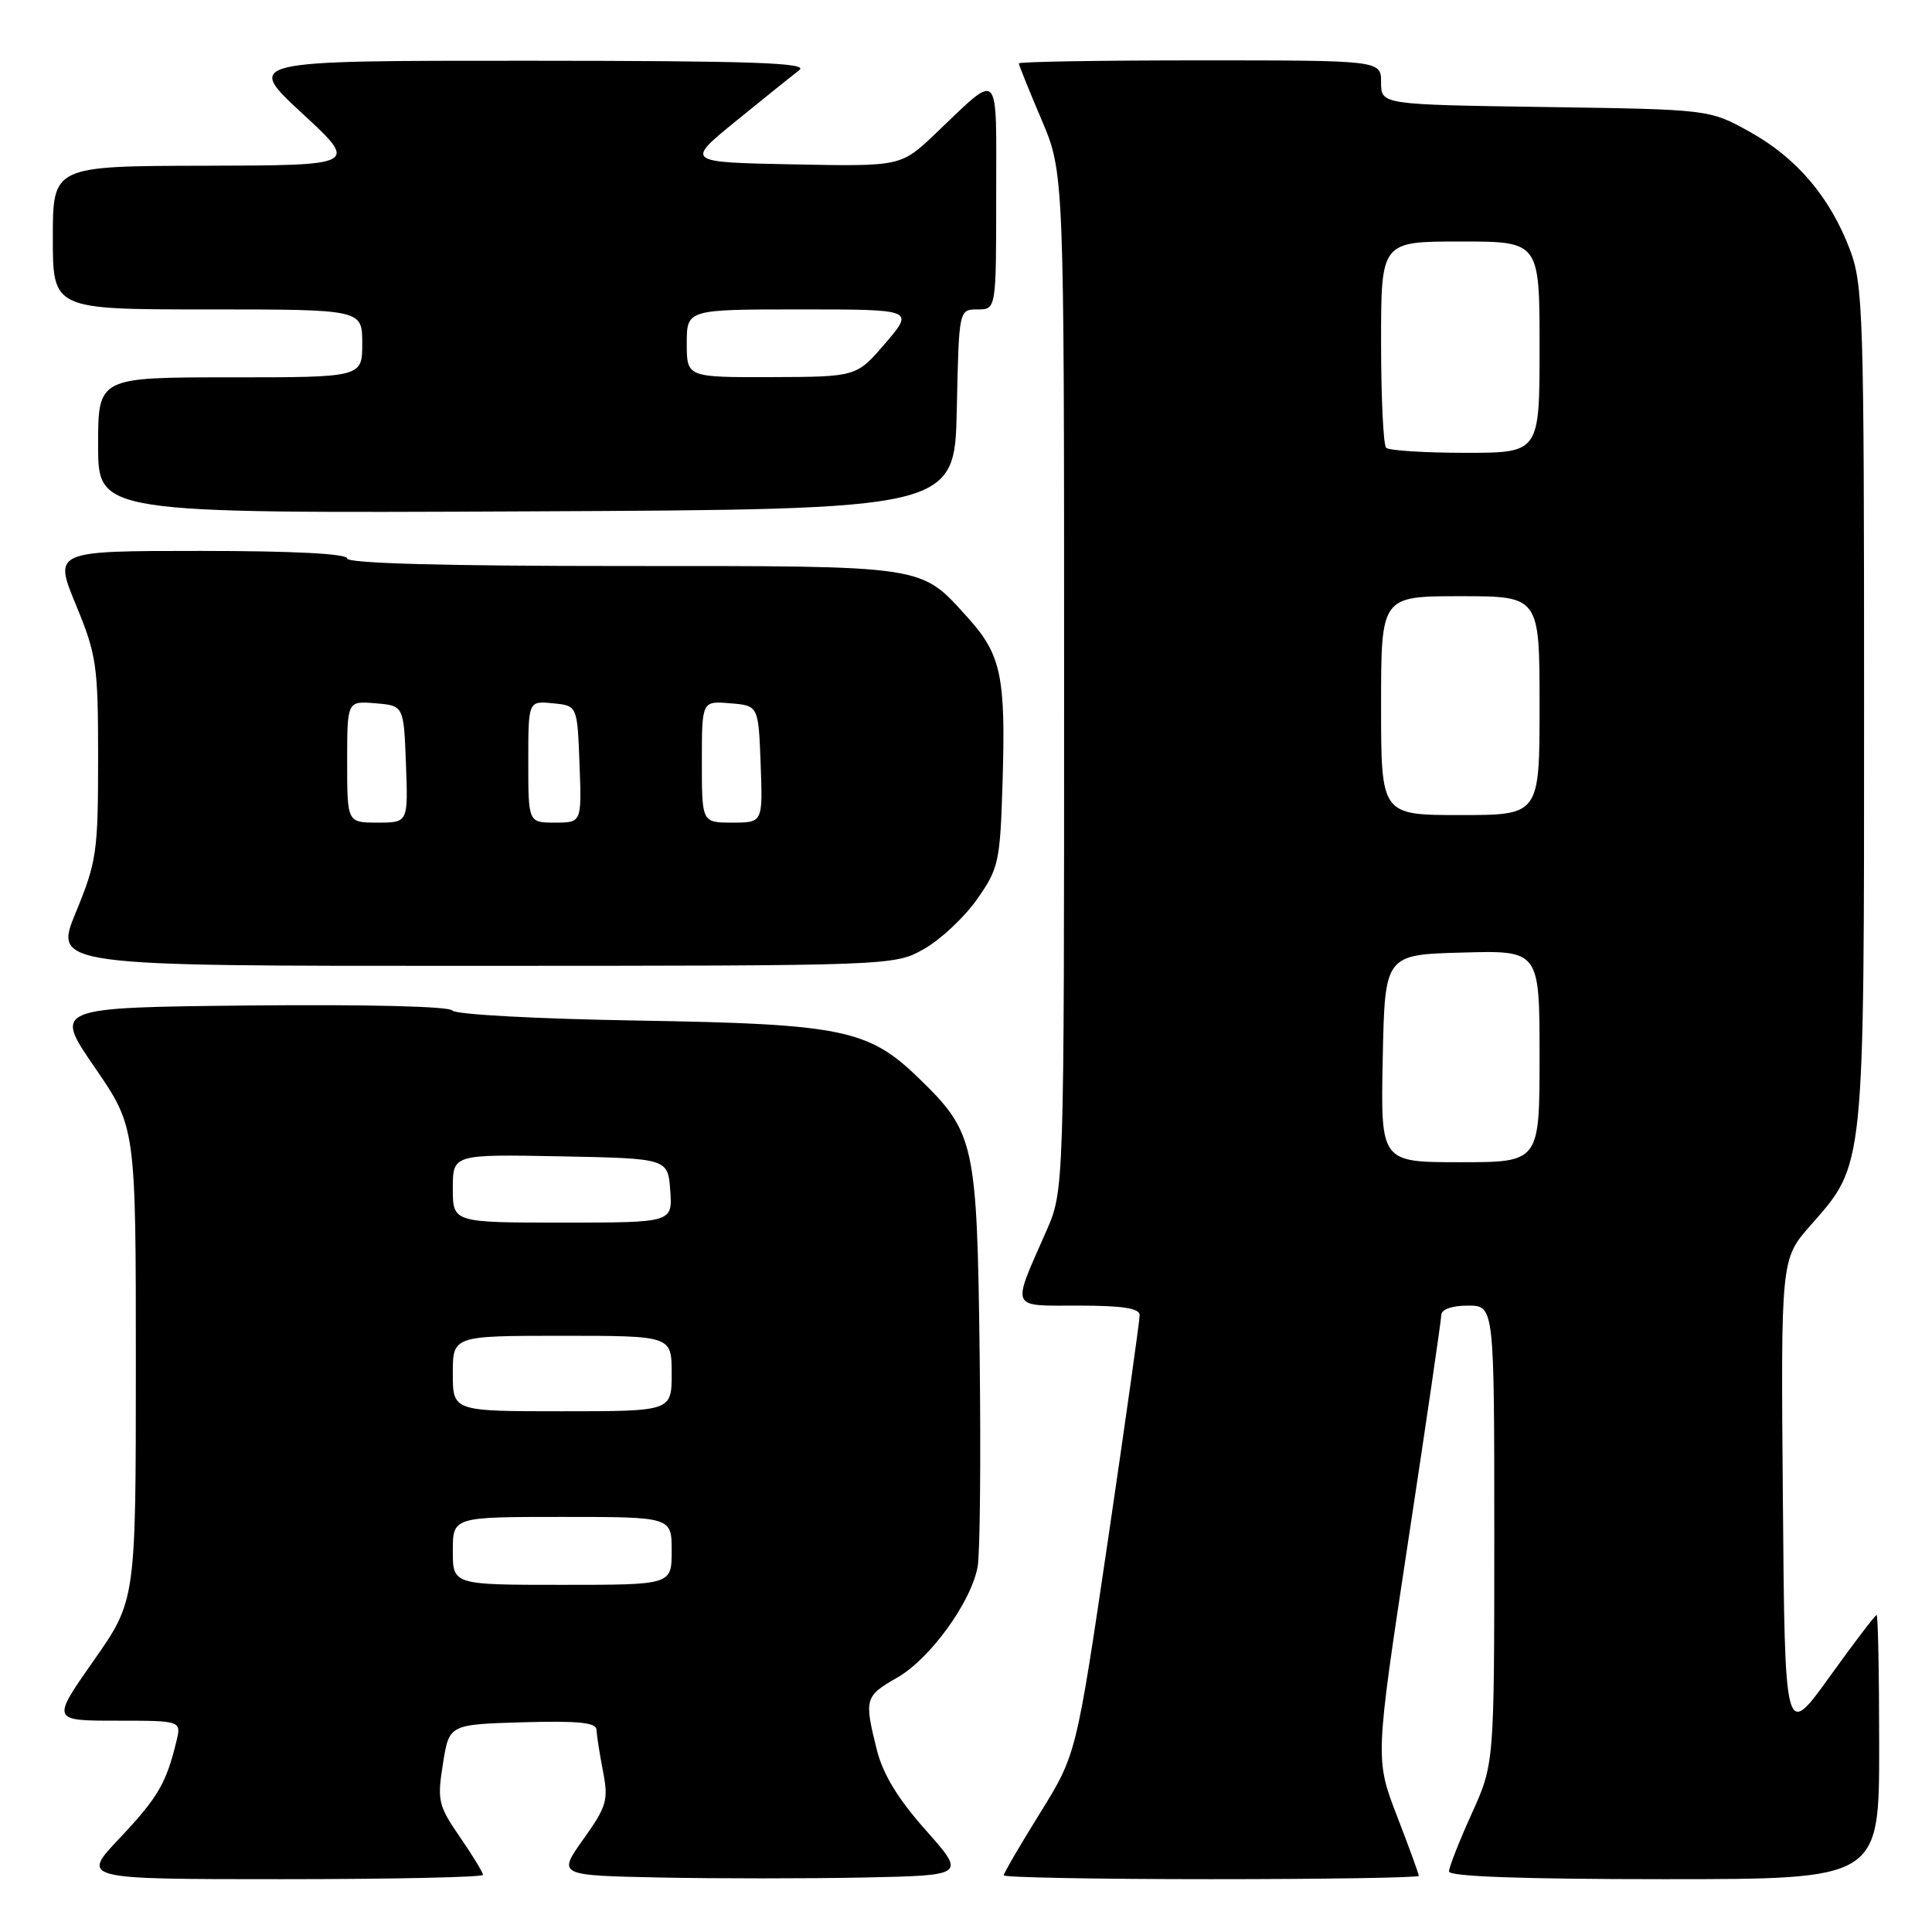 <?xml version="1.0" encoding="UTF-8" standalone="no"?>
<!DOCTYPE svg PUBLIC "-//W3C//DTD SVG 1.1//EN" "http://www.w3.org/Graphics/SVG/1.1/DTD/svg11.dtd" >
<svg xmlns="http://www.w3.org/2000/svg" xmlns:xlink="http://www.w3.org/1999/xlink" version="1.1" viewBox="0 0 256 256">
 <g >
 <path fill="currentColor"
d=" M 64.00 248.43 C 64.00 248.12 62.62 245.85 60.93 243.40 C 58.07 239.24 57.92 238.57 58.69 233.72 C 59.51 228.50 59.51 228.50 69.26 228.21 C 76.66 228.00 79.01 228.24 79.04 229.21 C 79.07 229.92 79.45 232.39 79.90 234.70 C 80.64 238.53 80.41 239.34 77.30 243.70 C 73.89 248.50 73.89 248.50 87.45 248.78 C 94.90 248.93 107.07 248.93 114.49 248.78 C 127.98 248.50 127.98 248.50 122.66 242.50 C 118.95 238.32 116.98 235.07 116.17 231.81 C 114.50 225.10 114.60 224.74 118.89 222.29 C 123.23 219.81 128.67 212.32 129.54 207.61 C 129.86 205.90 129.98 193.25 129.81 179.50 C 129.46 151.41 129.17 150.07 121.75 142.87 C 115.07 136.39 111.62 135.68 84.51 135.23 C 71.18 135.01 60.26 134.42 59.94 133.90 C 59.60 133.35 48.67 133.08 33.23 133.23 C 7.09 133.50 7.09 133.50 12.55 141.43 C 18.00 149.37 18.00 149.37 18.00 180.72 C 18.00 212.06 18.00 212.06 12.42 220.03 C 6.83 228.00 6.83 228.00 15.44 228.00 C 24.04 228.00 24.04 228.00 23.37 230.75 C 22.03 236.30 20.90 238.22 15.86 243.56 C 10.71 249.00 10.71 249.00 37.35 249.00 C 52.01 249.00 64.00 248.74 64.00 248.43 Z  M 188.00 248.56 C 188.00 248.32 186.70 244.74 185.10 240.61 C 182.21 233.08 182.21 233.08 186.58 204.29 C 188.99 188.46 190.96 174.94 190.98 174.25 C 190.99 173.49 192.38 173.00 194.50 173.00 C 198.00 173.00 198.00 173.00 198.00 203.36 C 198.00 233.72 198.00 233.72 195.00 240.34 C 193.35 243.98 192.00 247.42 192.00 247.98 C 192.00 248.65 201.76 249.00 220.50 249.00 C 249.00 249.00 249.00 249.00 249.00 231.50 C 249.00 221.88 248.85 214.00 248.66 214.00 C 248.47 214.00 245.66 217.69 242.41 222.21 C 236.50 230.42 236.50 230.42 236.24 198.63 C 235.97 166.84 235.97 166.84 239.91 162.36 C 247.12 154.18 247.00 155.30 247.00 93.33 C 247.00 41.49 246.88 37.71 245.11 33.04 C 242.46 26.08 238.05 20.90 231.82 17.45 C 226.50 14.50 226.50 14.50 204.75 14.18 C 183.00 13.86 183.00 13.86 183.00 10.93 C 183.00 8.00 183.00 8.00 159.00 8.00 C 145.80 8.00 135.00 8.18 135.00 8.40 C 135.00 8.61 136.35 11.96 138.00 15.84 C 141.00 22.89 141.00 22.89 141.00 90.32 C 141.00 157.75 141.00 157.75 138.64 163.13 C 134.01 173.65 133.72 173.00 142.93 173.00 C 148.71 173.00 151.00 173.35 151.01 174.25 C 151.02 174.94 149.13 188.32 146.82 204.00 C 142.61 232.50 142.61 232.50 137.81 240.24 C 135.16 244.50 133.00 248.21 133.00 248.49 C 133.00 248.77 145.38 249.00 160.50 249.00 C 175.62 249.00 188.00 248.80 188.00 248.56 Z  M 122.46 125.73 C 124.64 124.49 127.79 121.54 129.46 119.16 C 132.33 115.08 132.52 114.22 132.84 103.81 C 133.28 89.66 132.67 86.75 128.27 81.88 C 121.88 74.81 123.17 75.00 82.55 75.00 C 58.85 75.00 46.00 74.65 46.00 74.00 C 46.00 73.37 38.85 73.00 26.56 73.00 C 7.11 73.00 7.11 73.00 10.06 80.14 C 12.81 86.81 13.00 88.15 13.00 100.50 C 13.00 112.85 12.81 114.19 10.06 120.86 C 7.11 128.00 7.11 128.00 62.81 127.98 C 118.50 127.97 118.50 127.97 122.46 125.73 Z  M 126.78 54.25 C 127.06 41.00 127.06 41.00 129.53 41.00 C 132.00 41.00 132.00 41.00 132.00 25.88 C 132.00 8.76 132.66 9.43 123.94 17.72 C 119.37 22.06 119.37 22.06 105.09 21.78 C 90.81 21.50 90.81 21.50 97.57 16.00 C 101.29 12.97 105.05 9.95 105.92 9.28 C 107.17 8.32 99.68 8.06 70.00 8.05 C 32.50 8.04 32.50 8.04 40.00 14.98 C 47.50 21.91 47.50 21.91 27.25 21.96 C 7.00 22.00 7.00 22.00 7.00 31.50 C 7.00 41.00 7.00 41.00 27.50 41.00 C 48.00 41.00 48.00 41.00 48.00 45.50 C 48.00 50.00 48.00 50.00 30.50 50.00 C 13.00 50.00 13.00 50.00 13.00 59.01 C 13.00 68.02 13.00 68.02 69.75 67.76 C 126.50 67.50 126.50 67.50 126.78 54.25 Z  M 60.00 205.50 C 60.00 201.00 60.00 201.00 74.50 201.00 C 89.00 201.00 89.00 201.00 89.00 205.50 C 89.00 210.00 89.00 210.00 74.50 210.00 C 60.00 210.00 60.00 210.00 60.00 205.50 Z  M 60.00 182.00 C 60.00 177.00 60.00 177.00 74.50 177.00 C 89.00 177.00 89.00 177.00 89.00 182.00 C 89.00 187.00 89.00 187.00 74.50 187.00 C 60.00 187.00 60.00 187.00 60.00 182.00 Z  M 60.00 157.47 C 60.00 152.95 60.00 152.95 74.25 153.22 C 88.50 153.50 88.50 153.50 88.81 157.75 C 89.11 162.00 89.11 162.00 74.56 162.00 C 60.00 162.00 60.00 162.00 60.00 157.47 Z  M 183.22 140.25 C 183.50 126.50 183.50 126.50 193.75 126.22 C 204.00 125.93 204.00 125.93 204.00 139.97 C 204.00 154.00 204.00 154.00 193.47 154.00 C 182.94 154.00 182.94 154.00 183.22 140.25 Z  M 183.00 93.50 C 183.00 79.00 183.00 79.00 193.50 79.00 C 204.00 79.00 204.00 79.00 204.00 93.50 C 204.00 108.00 204.00 108.00 193.50 108.00 C 183.00 108.00 183.00 108.00 183.00 93.50 Z  M 183.67 59.33 C 183.30 58.97 183.00 52.67 183.00 45.33 C 183.00 32.00 183.00 32.00 193.50 32.00 C 204.00 32.00 204.00 32.00 204.00 46.00 C 204.00 60.00 204.00 60.00 194.17 60.00 C 188.76 60.00 184.03 59.70 183.67 59.33 Z  M 46.00 100.94 C 46.00 92.88 46.00 92.88 49.75 93.19 C 53.50 93.50 53.50 93.50 53.79 101.25 C 54.08 109.00 54.08 109.00 50.04 109.00 C 46.00 109.00 46.00 109.00 46.00 100.94 Z  M 70.00 100.94 C 70.00 92.87 70.00 92.87 73.25 93.19 C 76.50 93.50 76.50 93.50 76.79 101.25 C 77.08 109.00 77.08 109.00 73.54 109.00 C 70.00 109.00 70.00 109.00 70.00 100.94 Z  M 93.00 100.94 C 93.00 92.88 93.00 92.88 96.75 93.19 C 100.50 93.50 100.50 93.50 100.79 101.25 C 101.08 109.00 101.08 109.00 97.04 109.00 C 93.00 109.00 93.00 109.00 93.00 100.94 Z  M 91.00 45.50 C 91.00 41.00 91.00 41.00 106.07 41.00 C 121.14 41.00 121.14 41.00 117.32 45.47 C 113.50 49.93 113.50 49.93 102.25 49.97 C 91.00 50.00 91.00 50.00 91.00 45.50 Z "/>
</g>
</svg>